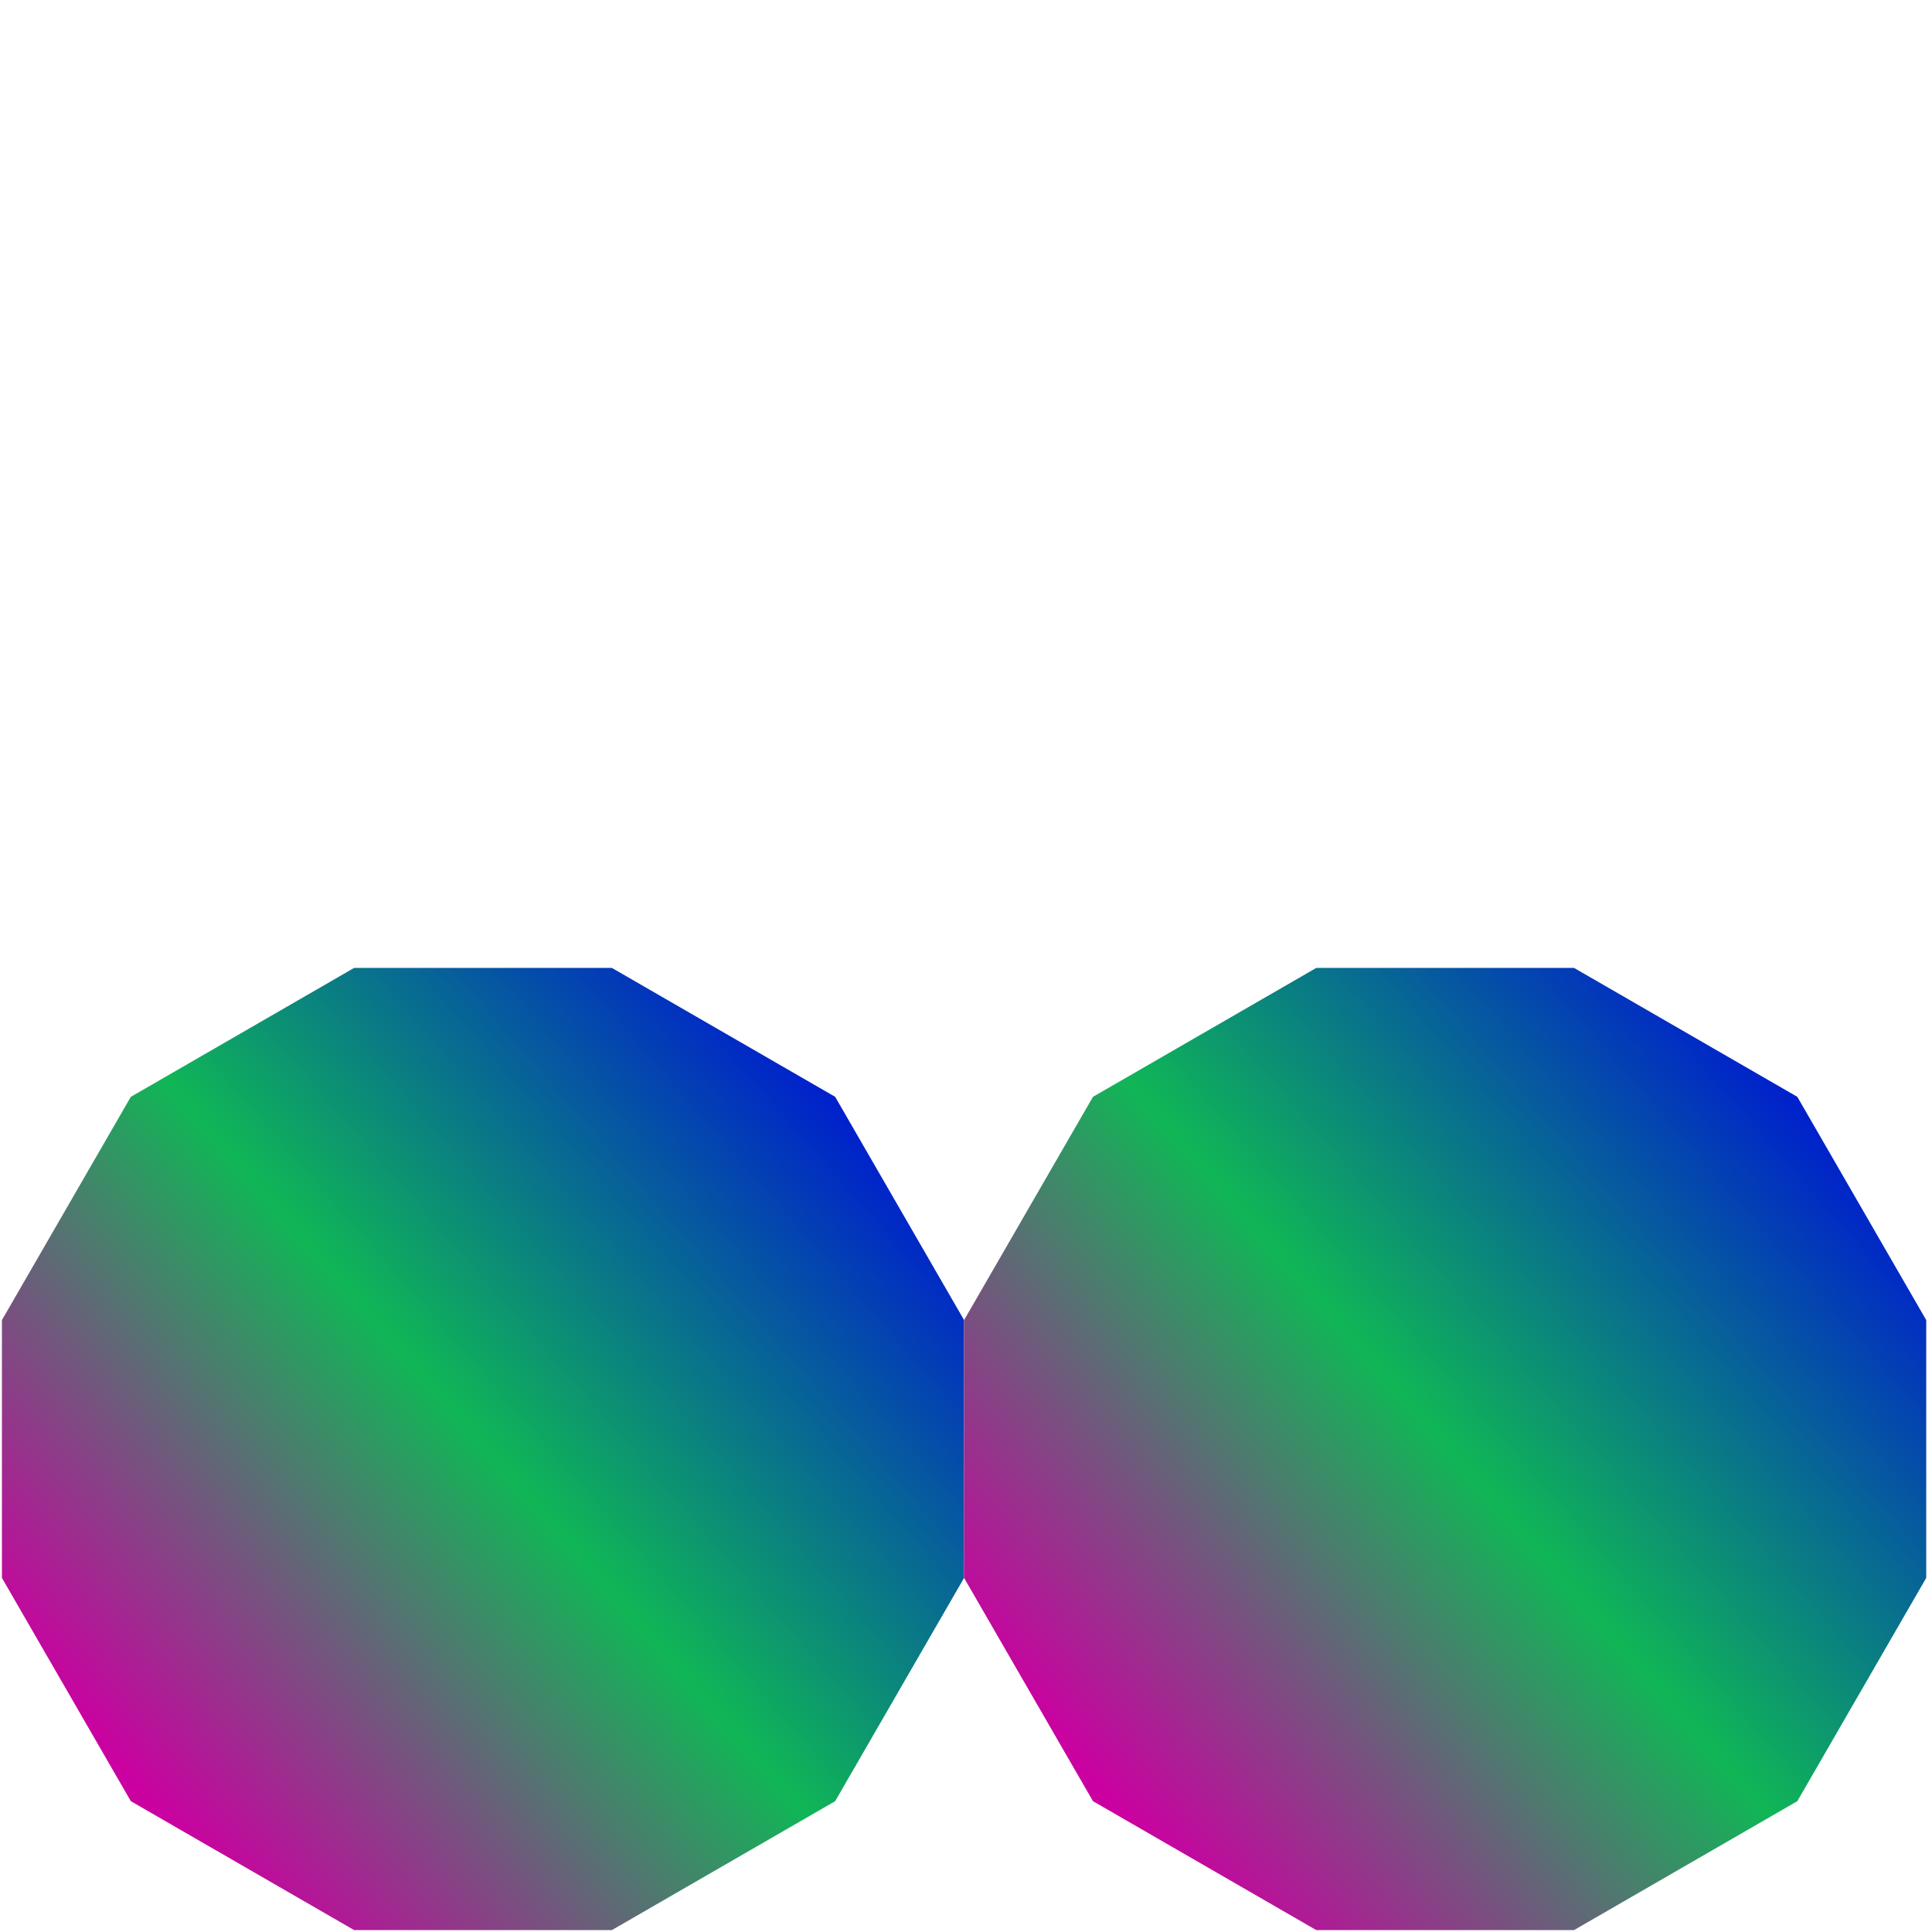 <?xml version="1.0" encoding="UTF-8" standalone="no"?>
<svg
   width="1024"
   height="1024"
   viewBox="0 0 1024 1024"
   version="1.1"
   id="svg48"
   sodipodi:docname="COIL.svg"
   inkscape:version="1.3.2 (091e20ef0f, 2023-11-25, custom)"
   xmlns:inkscape="http://www.inkscape.org/namespaces/inkscape"
   xmlns:sodipodi="http://sodipodi.sourceforge.net/DTD/sodipodi-0.dtd"
   xmlns:xlink="http://www.w3.org/1999/xlink"
   xmlns="http://www.w3.org/2000/svg"
   xmlns:svg="http://www.w3.org/2000/svg">
  <defs
     id="defs48">
    <linearGradient
       id="linearGradient5"
       inkscape:collect="always">
      <stop
         style="stop-color:#cb00a1;stop-opacity:1;"
         offset="0"
         id="stop4" />
      <stop
         style="stop-color:#10b656;stop-opacity:1;"
         offset="0.497"
         id="stop6" />
      <stop
         style="stop-color:#0021cc;stop-opacity:1;"
         offset="0.994"
         id="stop5" />
    </linearGradient>
    <linearGradient
       id="linearGradient3"
       inkscape:collect="always">
      <stop
         style="stop-color:#cb00a1;stop-opacity:1;"
         offset="0"
         id="stop3" />
      <stop
         style="stop-color:#0021cc;stop-opacity:1;"
         offset="0.994"
         id="stop1" />
    </linearGradient>
    <radialGradient
       inkscape:collect="always"
       xlink:href="#linearGradient3"
       id="radialGradient3"
       gradientUnits="userSpaceOnUse"
       gradientTransform="matrix(1.372,0,0,1.368,416.047,649.818)"
       cx="256"
       cy="768"
       fx="256"
       fy="768"
       r="254.98" />
    <radialGradient
       inkscape:collect="always"
       xlink:href="#linearGradient3"
       id="radialGradient4"
       gradientUnits="userSpaceOnUse"
       gradientTransform="matrix(1.372,0,0,1.368,-95.331,649.818)"
       cx="256"
       cy="768"
       fx="256"
       fy="768"
       r="254.98" />
    <linearGradient
       inkscape:collect="always"
       xlink:href="#linearGradient5"
       id="linearGradient4"
       x1="51.073"
       y1="923.015"
       x2="442.658"
       y2="581.342"
       gradientUnits="userSpaceOnUse" />
    <linearGradient
       inkscape:collect="always"
       xlink:href="#linearGradient5"
       id="linearGradient6"
       gradientUnits="userSpaceOnUse"
       x1="51.073"
       y1="923.015"
       x2="442.658"
       y2="581.342"
       gradientTransform="translate(509.961)" />
  </defs>
  <sodipodi:namedview
     id="namedview48"
     pagecolor="#505050"
     bordercolor="#ffffff"
     borderopacity="1"
     inkscape:showpageshadow="0"
     inkscape:pageopacity="0"
     inkscape:pagecheckerboard="1"
     inkscape:deskcolor="#d1d1d1"
     inkscape:zoom="0.48144531"
     inkscape:cx="510.96146"
     inkscape:cy="512"
     inkscape:window-width="1366"
     inkscape:window-height="724"
     inkscape:window-x="-1"
     inkscape:window-y="-1"
     inkscape:window-maximized="1"
     inkscape:current-layer="svg48" />
  <desc
     id="desc1">Boeing_747_YAL1.blend, (Blender 3.3.9)</desc>
  <rect
     style="opacity:1;fill:#ffffff"
     id="rect48"
     width="1024"
     height="1024"
     x="0"
     y="0" />
  <path
     id="polygon1"
     d="M 187.678 513.02 L 69.342 581.342 L 1.02 699.678 L 1.02 836.322 L 69.342 954.658 L 187.678 1022.981 L 324.322 1022.981 L 442.658 954.658 L 510.98 836.322 L 510.98 699.678 L 442.658 581.342 L 324.322 513.02 L 187.678 513.02 z "
     style="fill:url(#linearGradient4);fill-opacity:1" />
  <path
     id="path2"
     d="M 187.678,1445.393 69.342,1513.715 1.02,1632.051 v 136.645 l 68.322,118.336 118.336,68.322 h 136.645 l 118.336,-68.322 68.322,-118.336 V 1632.051 L 442.658,1513.715 324.322,1445.393 Z"
     style="fill:url(#radialGradient4)" />
  <path
     id="path3"
     d="m 699.056,1445.393 -118.336,68.322 -68.322,118.336 v 136.645 l 68.322,118.336 118.336,68.322 h 136.645 l 118.336,-68.322 68.322,-118.336 V 1632.051 L 954.037,1513.715 835.701,1445.393 Z"
     style="fill:url(#radialGradient3)" />
  <path
     id="path6"
     d="M 697.639,513.02 579.303,581.342 510.98,699.678 v 136.645 l 68.322,118.336 118.336,68.322 H 834.283 L 952.619,954.658 1020.941,836.322 V 699.678 L 952.619,581.342 834.283,513.02 Z"
     style="fill:url(#linearGradient6);fill-opacity:1" />
</svg>
